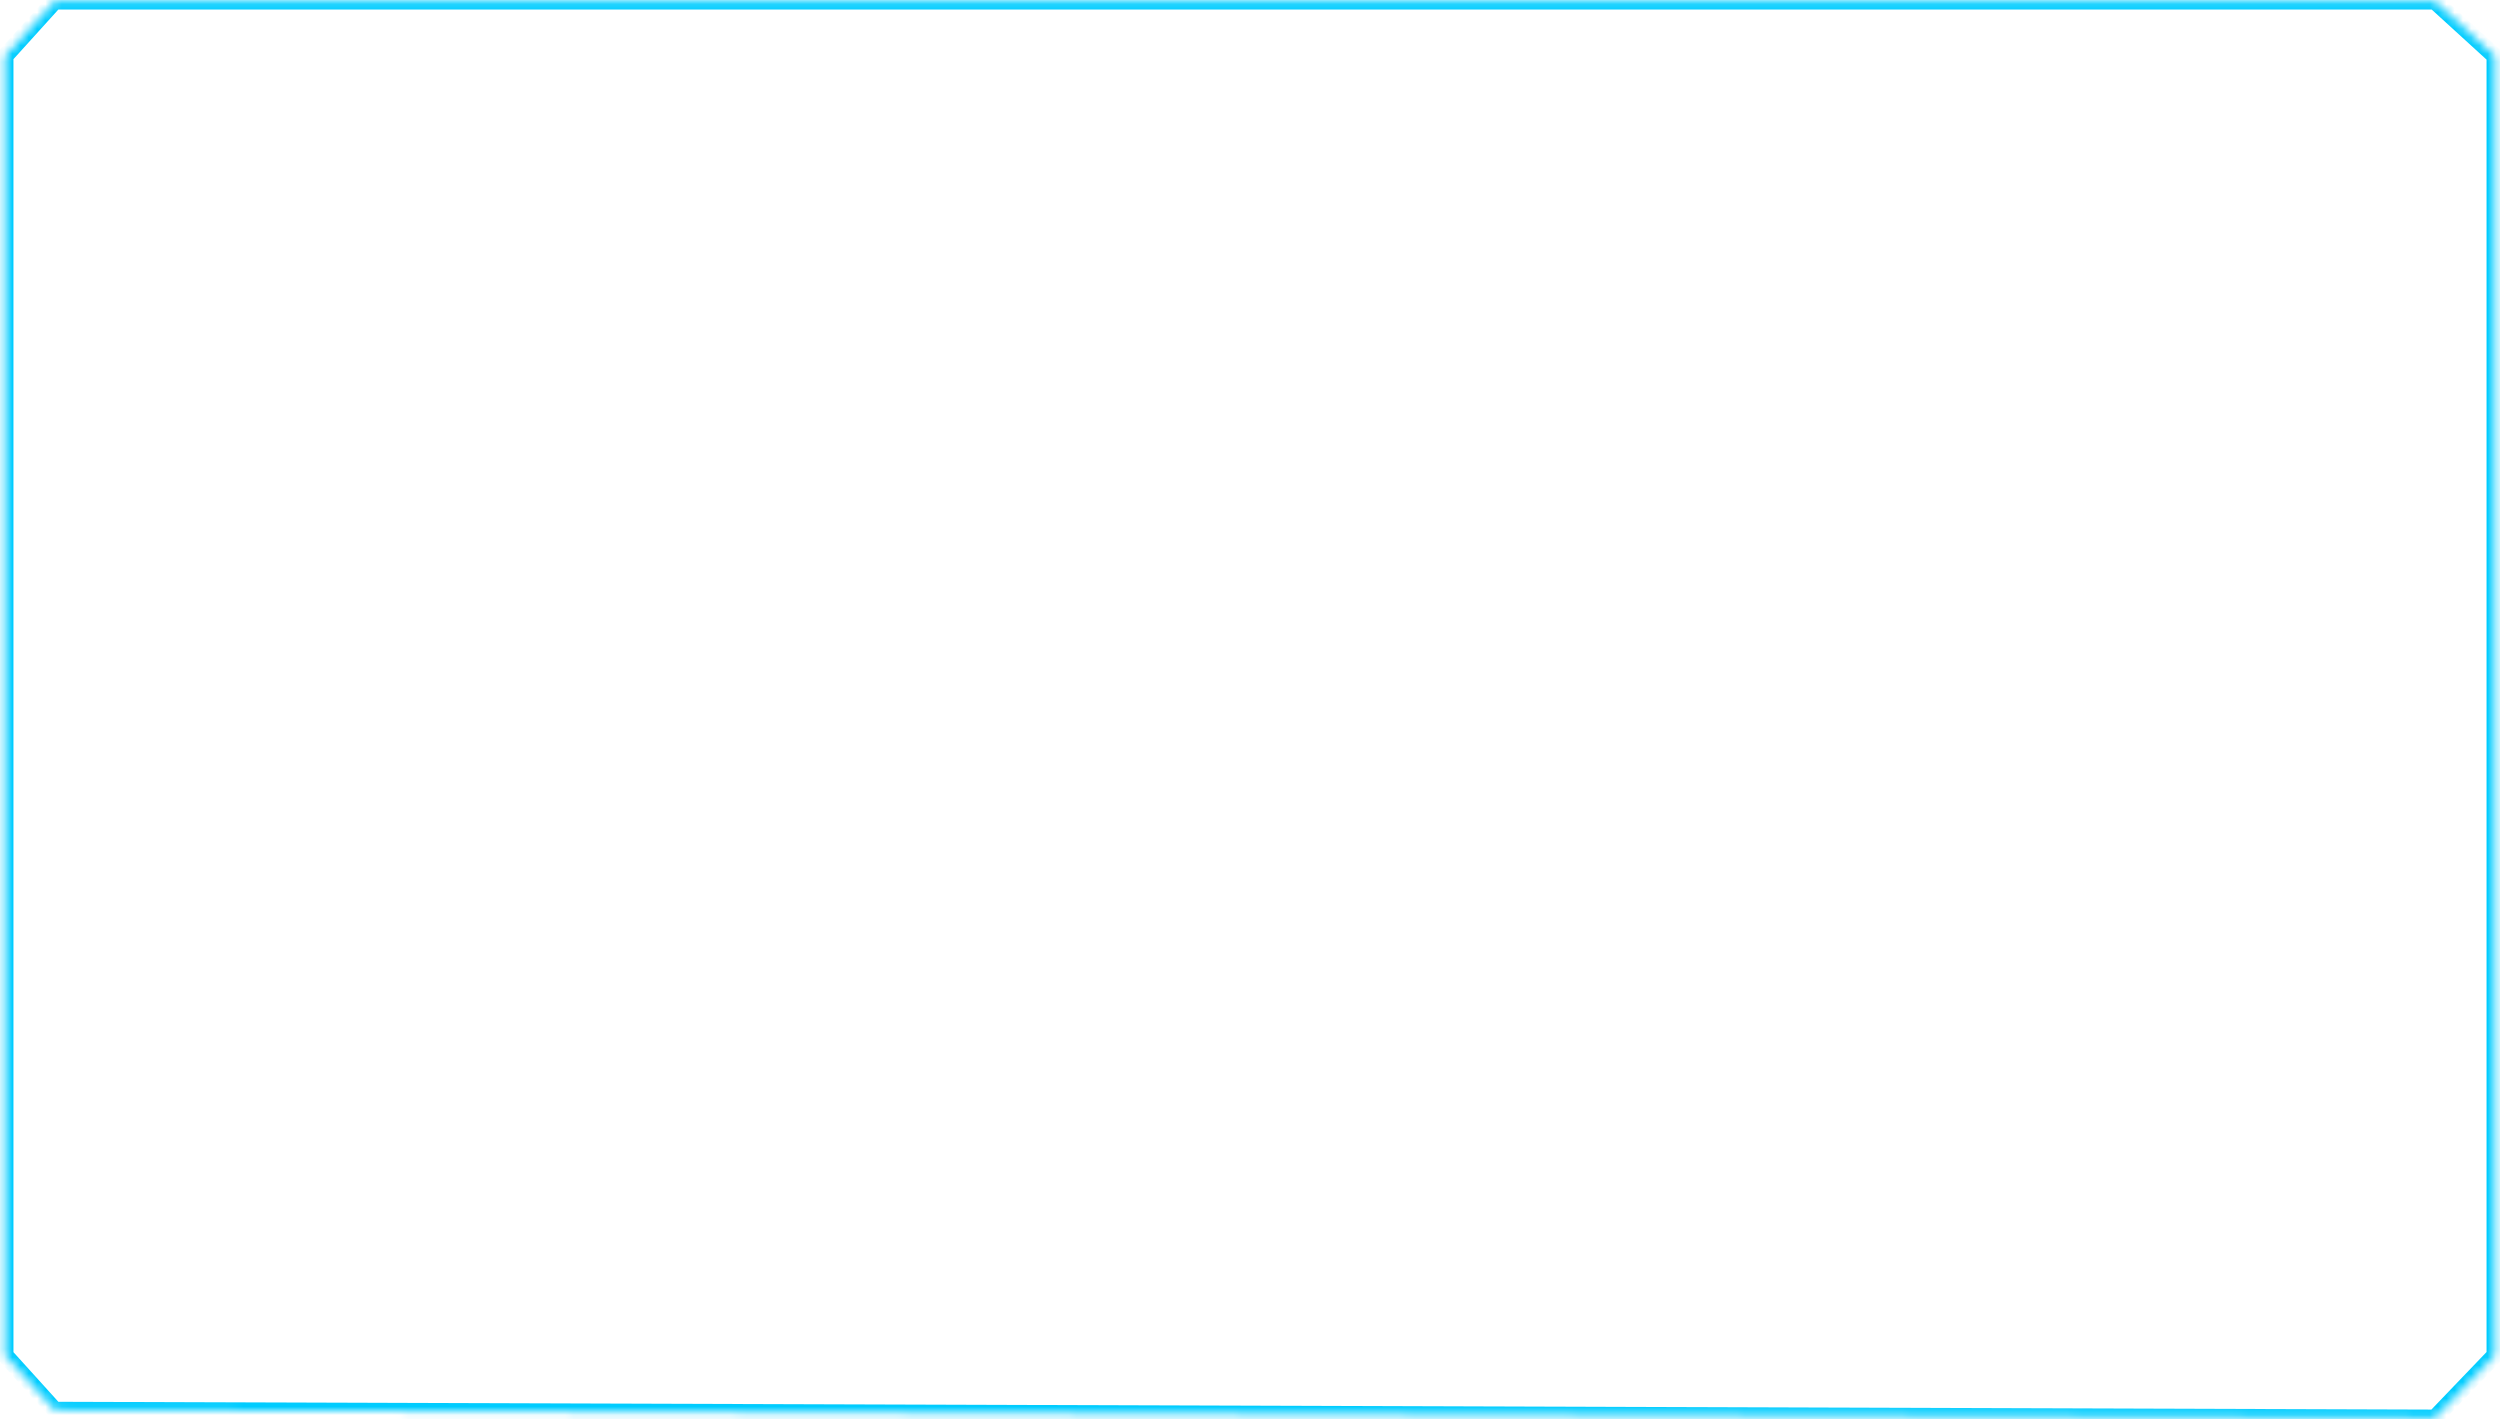 ﻿<?xml version="1.0" encoding="utf-8"?>
<svg version="1.1" xmlns:xlink="http://www.w3.org/1999/xlink" width="303px" height="172px" xmlns="http://www.w3.org/2000/svg">
  <defs>
    <mask fill="white" id="clip822">
      <path d="M 295.109 0.158  L 6.628 0.158  L 0.631 6.785  L 0.631 164.268  L 6.628 170.895  L 295.109 171.842  L 302.369 164.268  L 302.369 6.785  L 295.109 0.158  Z " fill-rule="evenodd" />
    </mask>
  </defs>
  <g transform="matrix(1 0 0 1 -7 -12 )">
    <path d="M 295.109 0.158  L 6.628 0.158  L 0.631 6.785  L 0.631 164.268  L 6.628 170.895  L 295.109 171.842  L 302.369 164.268  L 302.369 6.785  L 295.109 0.158  Z " fill-rule="nonzero" fill="#ffffff" stroke="none" fill-opacity="0" transform="matrix(1 0 0 1 7 12 )" />
    <path d="M 295.109 0.158  L 6.628 0.158  L 0.631 6.785  L 0.631 164.268  L 6.628 170.895  L 295.109 171.842  L 302.369 164.268  L 302.369 6.785  L 295.109 0.158  Z " stroke-width="2" stroke="#00ccff" fill="none" transform="matrix(1 0 0 1 7 12 )" mask="url(#clip822)" />
  </g>
</svg>